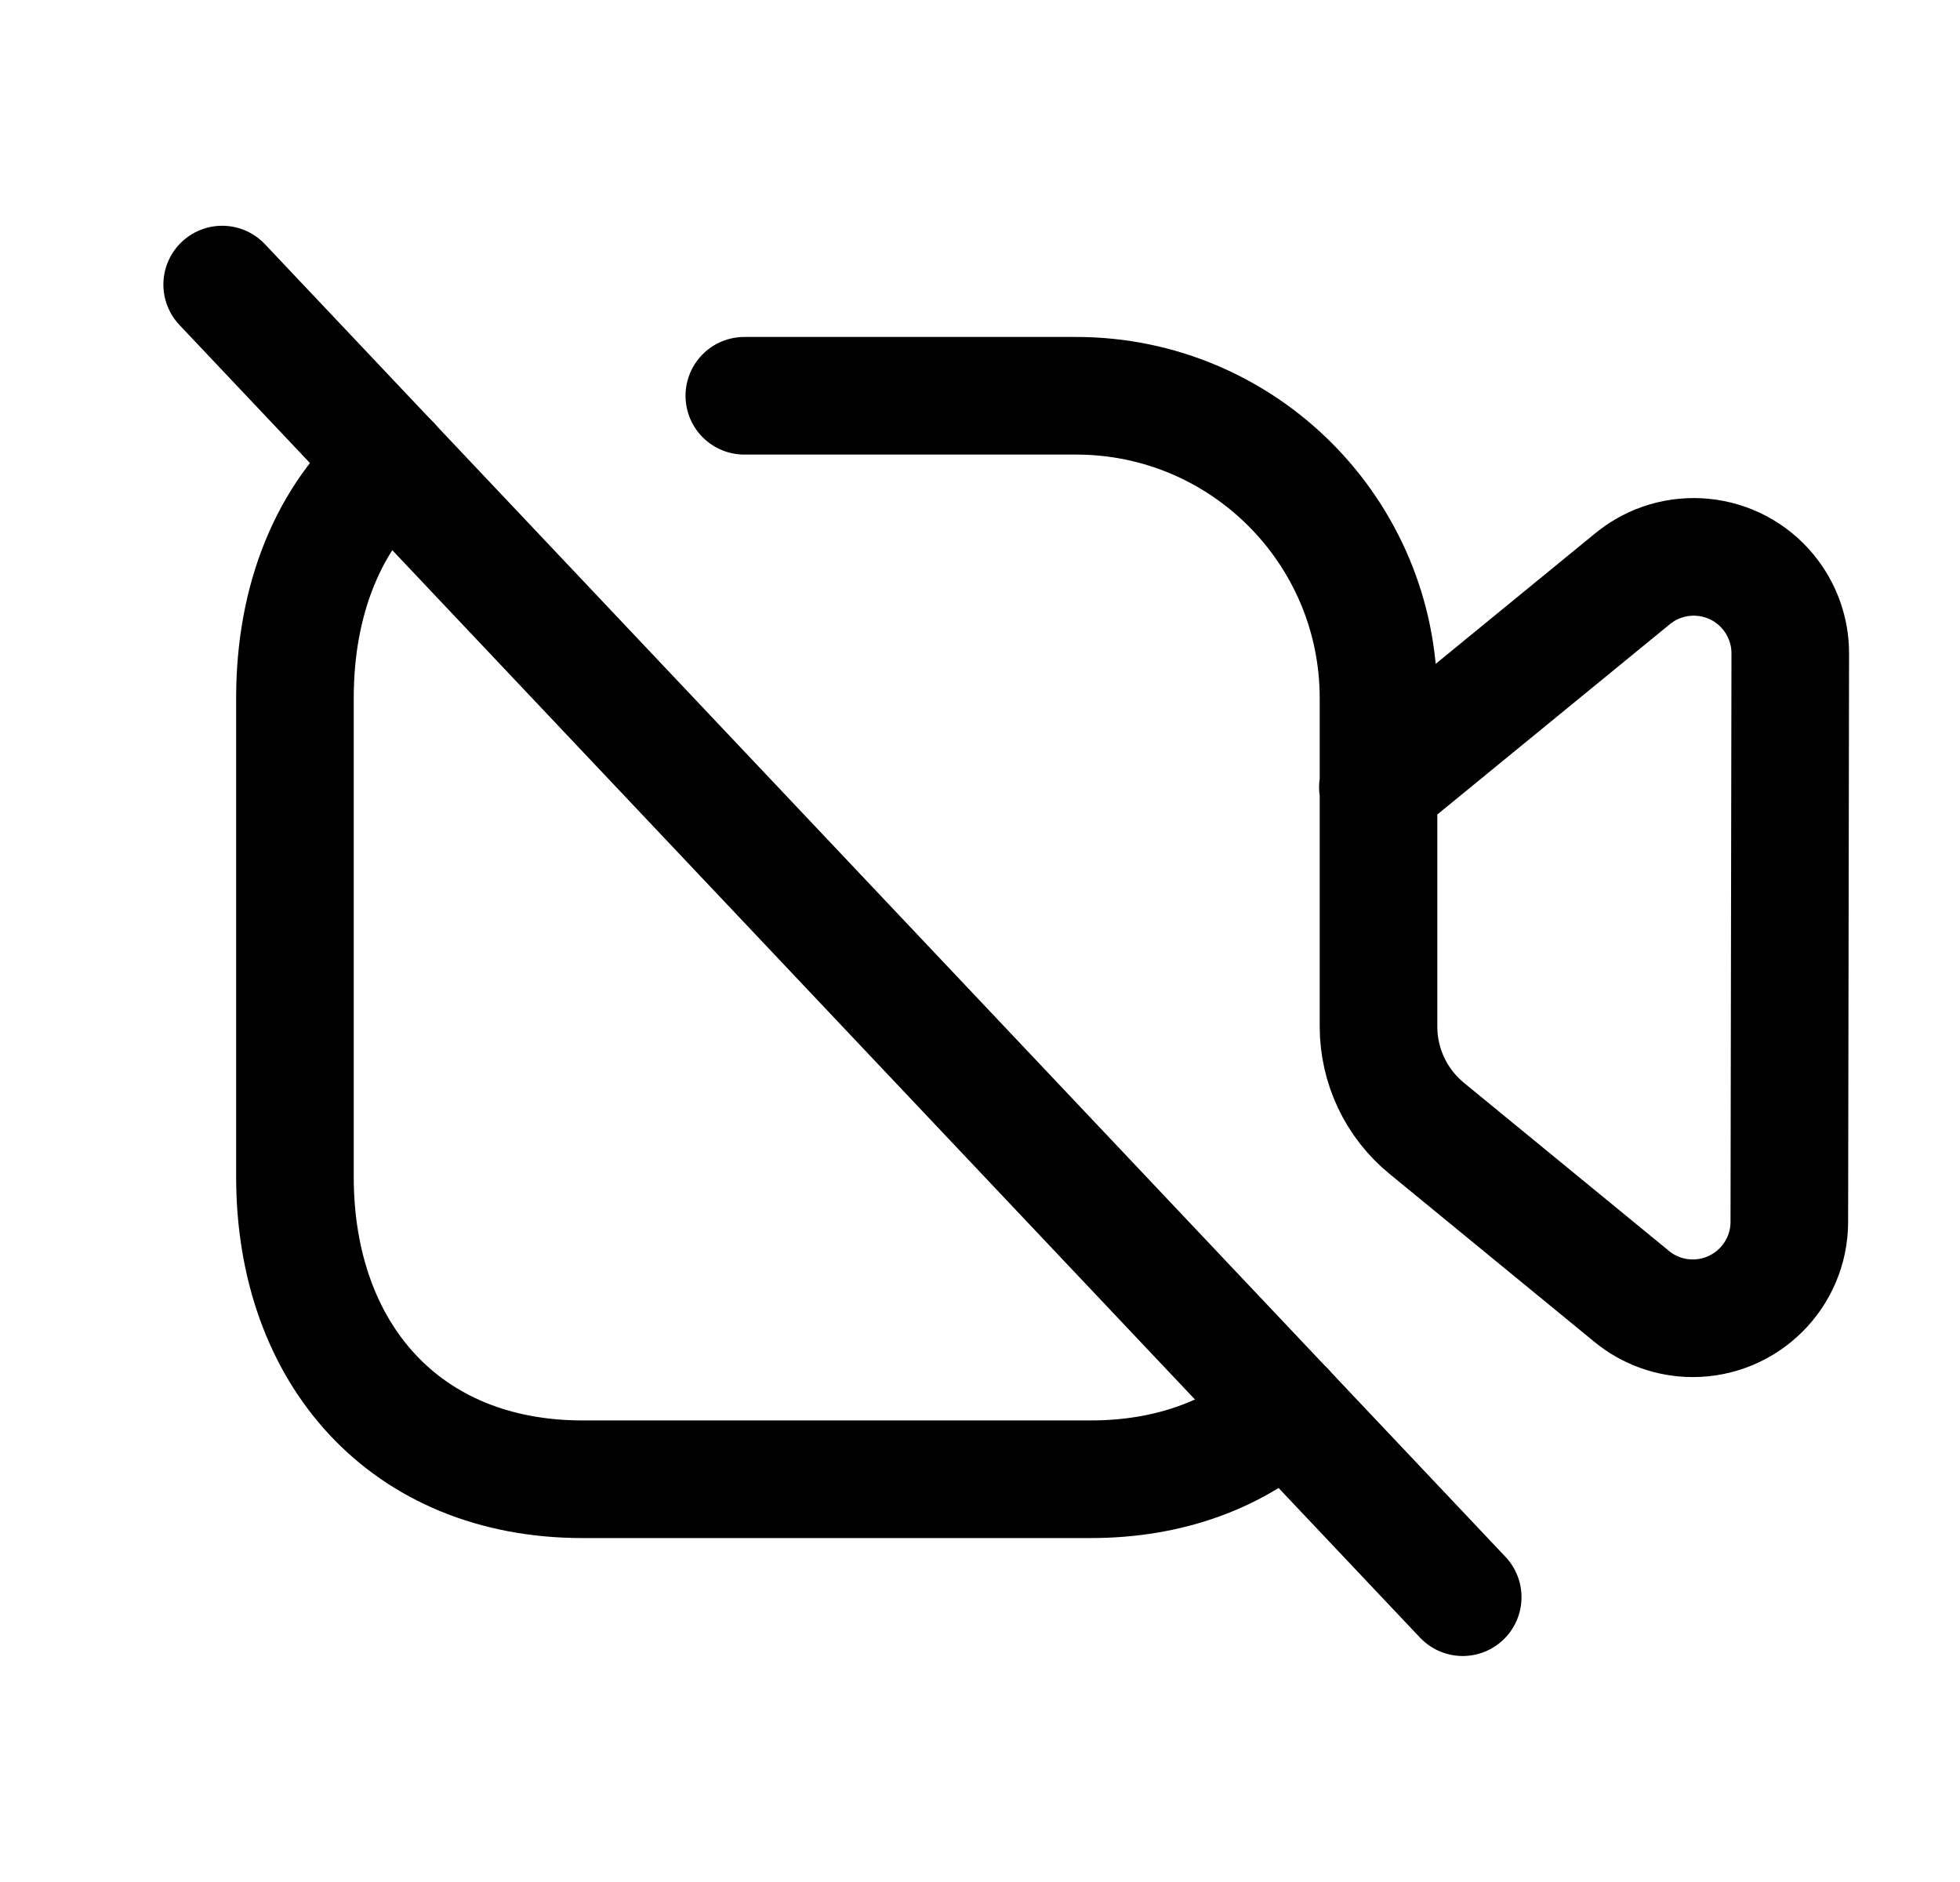 <svg width="25" height="24" viewBox="0 0 25 24" fill="none" xmlns="http://www.w3.org/2000/svg">
<path d="M17.575 10.038L20.824 7.38C21.349 6.95 22.125 7.026 22.556 7.552C22.736 7.772 22.836 8.049 22.835 8.333L22.823 15.582C22.822 16.262 22.269 16.812 21.589 16.811C21.305 16.81 21.03 16.712 20.811 16.531L18.198 14.389C17.809 14.071 17.583 13.594 17.583 13.091V8.904C17.583 6.774 15.856 5.047 13.726 5.047H9.494" stroke="black" stroke-width="1.5" stroke-linecap="round" stroke-linejoin="round"/>
<path d="M4.984 5.902C4.195 6.583 3.762 7.639 3.762 8.901V15.007C3.762 17.267 5.171 18.864 7.431 18.864H13.912C14.928 18.864 15.776 18.539 16.397 17.976" stroke="black" stroke-width="1.5" stroke-linecap="round" stroke-linejoin="round"/>
<path d="M18.657 20.368L2.834 3.629" stroke="black" stroke-width="1.5" stroke-linecap="round" stroke-linejoin="round"/>
</svg>